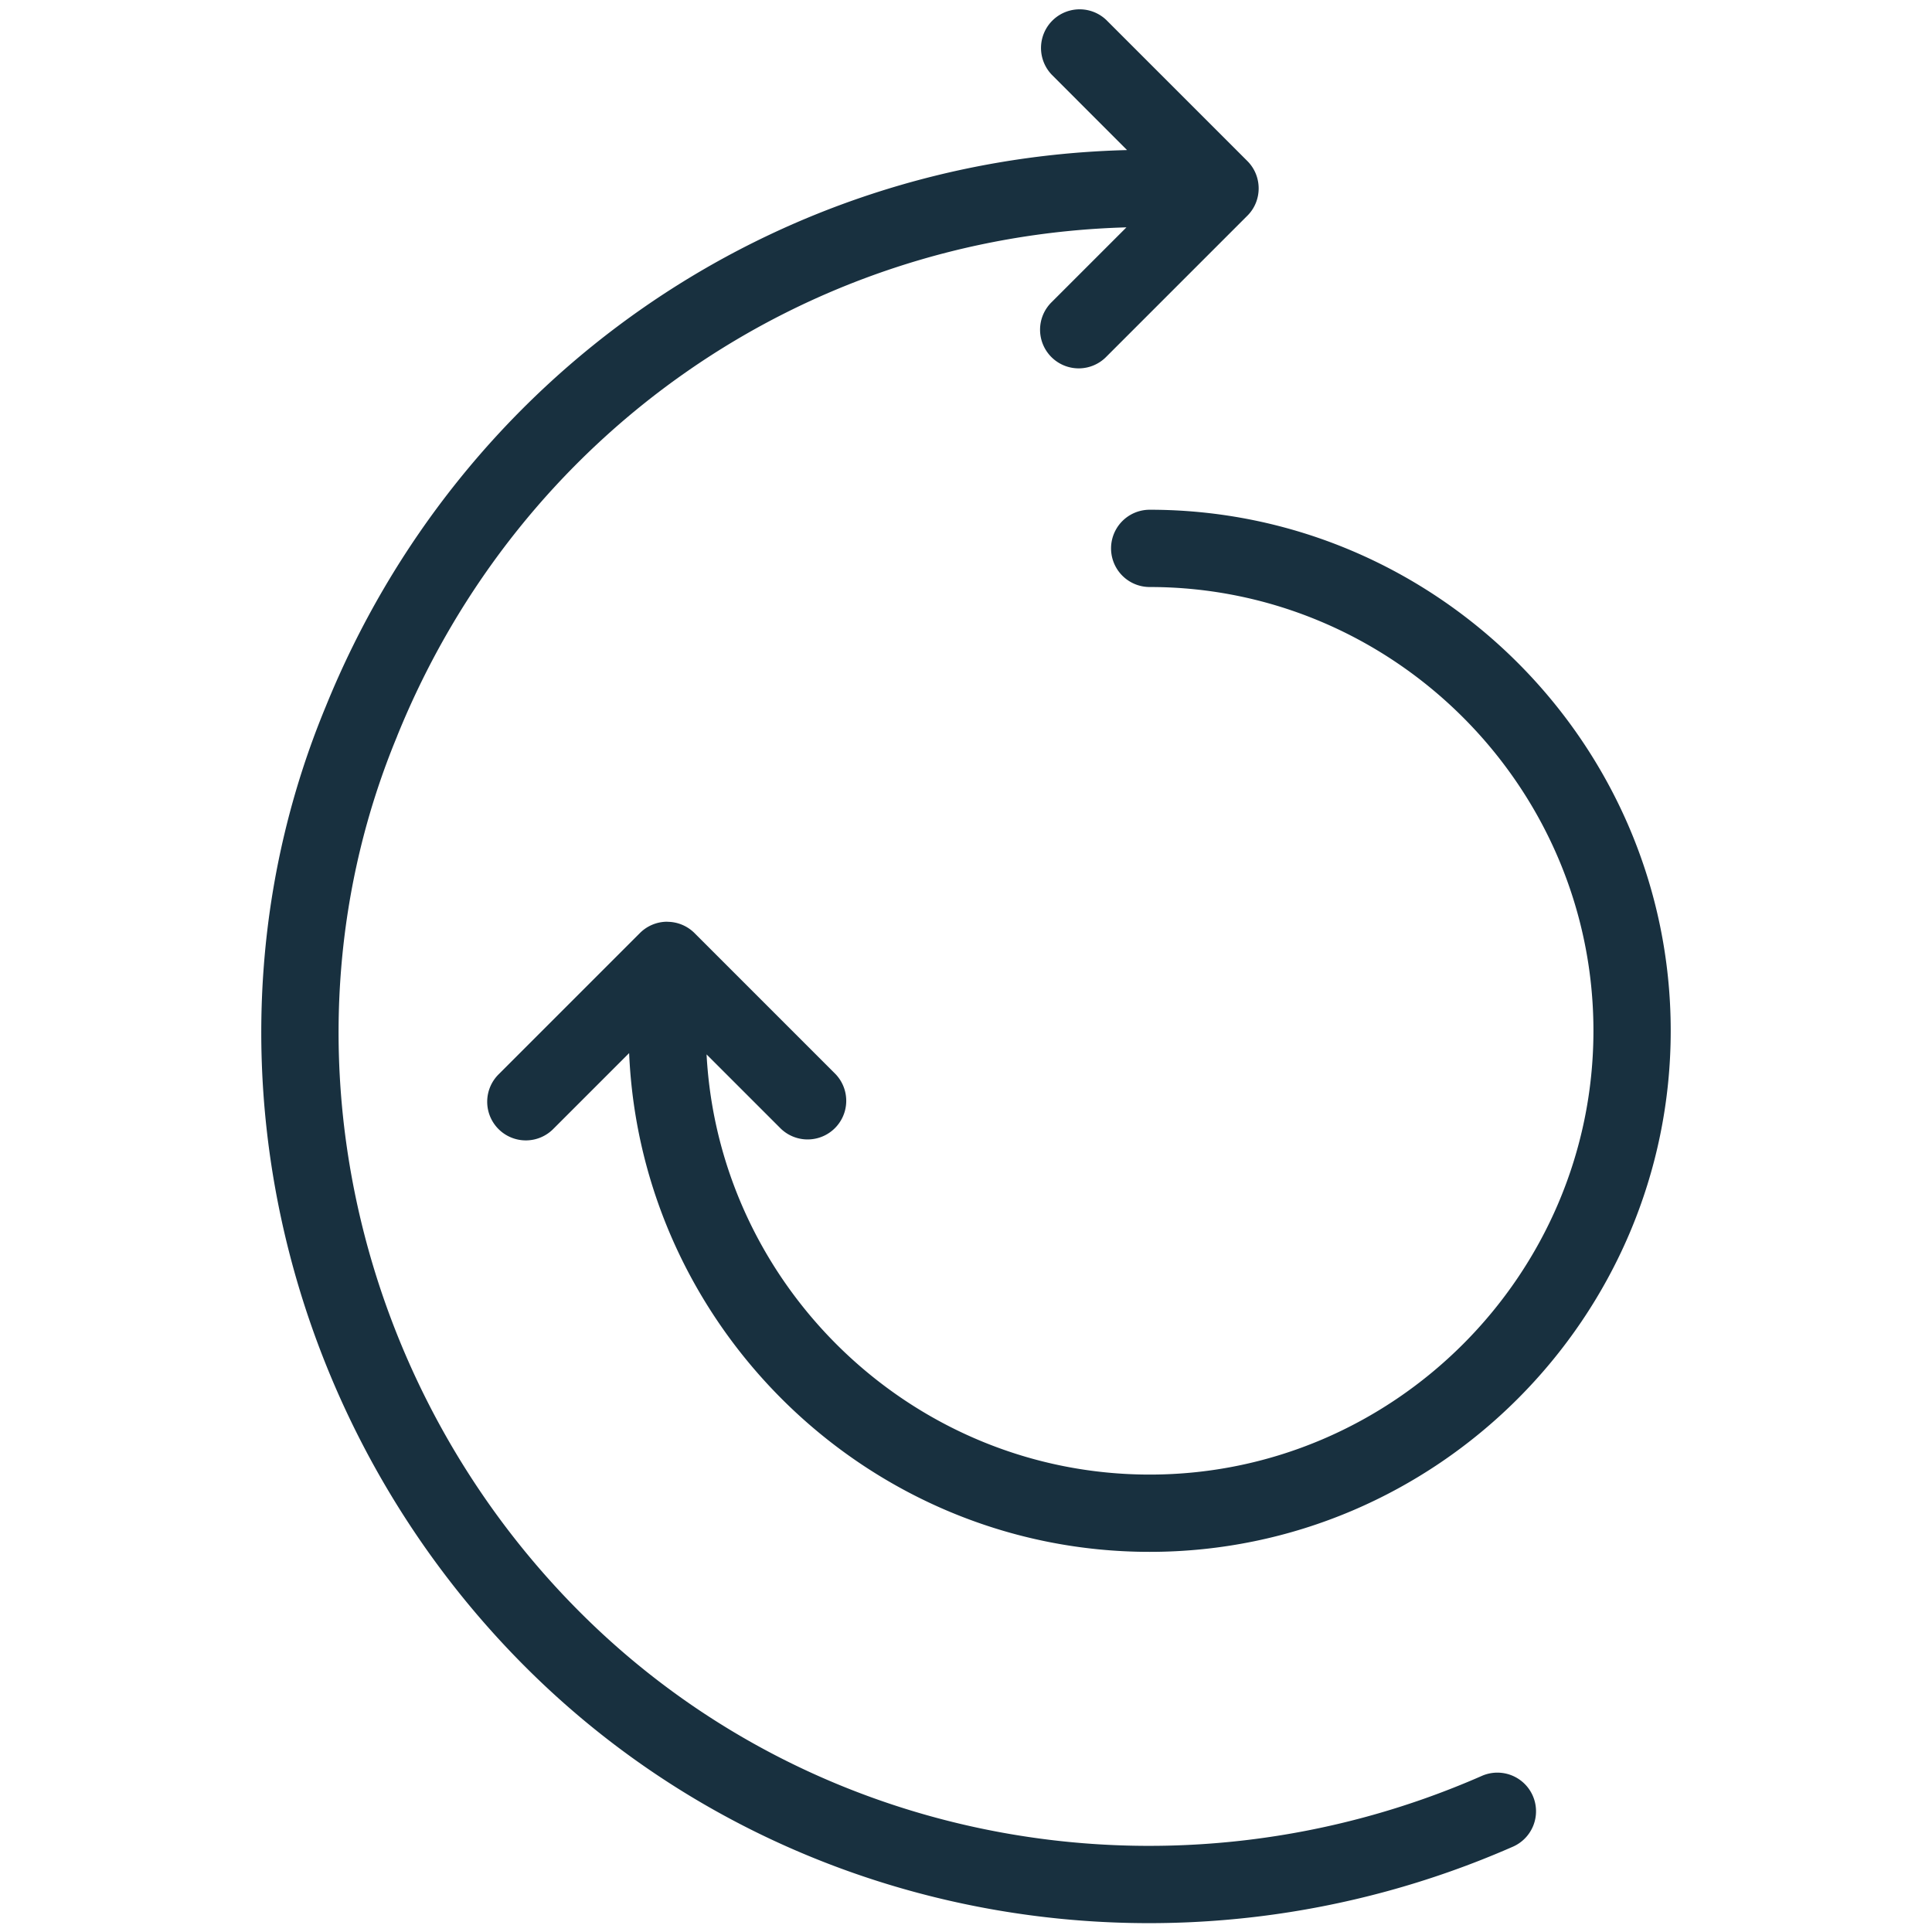 <svg width="25" height="25" viewBox="0 0 25 25" fill="none"><g id="rotation"><path fill-rule="evenodd" clip-rule="evenodd" d="M16.287 2.438c0 .132-.052.26-.146.353l-1.823 1.823a.5.5 0 1 1-.707-.707l.965-.965c-4.172.117-7.851 2.665-9.437 6.583l-.001.004c-1.618 3.902-.574 8.485 2.486 11.45 3.049 2.954 7.631 3.722 11.551 2.001a.5.5 0 1 1 .402.916c-4.28 1.879-9.298 1.047-12.649-2.199-3.339-3.235-4.496-8.25-2.715-12.549C5.953 4.853 10 2.056 14.584 1.942l-.973-.974a.5.5 0 0 1 .707-.707l1.823 1.823c.094.094.146.221.146.354Zm-7.653 9.49a.5.5 0 0 1 .353.146l1.823 1.823a.5.5 0 0 1-.707.707l-.96-.96c.16 3.016 2.68 5.437 5.734 5.437 3.157 0 5.742-2.586 5.742-5.743 0-3.157-2.585-5.742-5.742-5.742a.5.5 0 0 1 0-1c3.71 0 6.742 3.033 6.742 6.742 0 3.71-3.033 6.743-6.742 6.743-3.613 0-6.583-2.877-6.736-6.454l-.977.977a.5.5 0 1 1-.707-.707l1.823-1.823a.5.5 0 0 1 .354-.147Z" fill="#18303F" yggColor="iconDefault"/></g></svg>